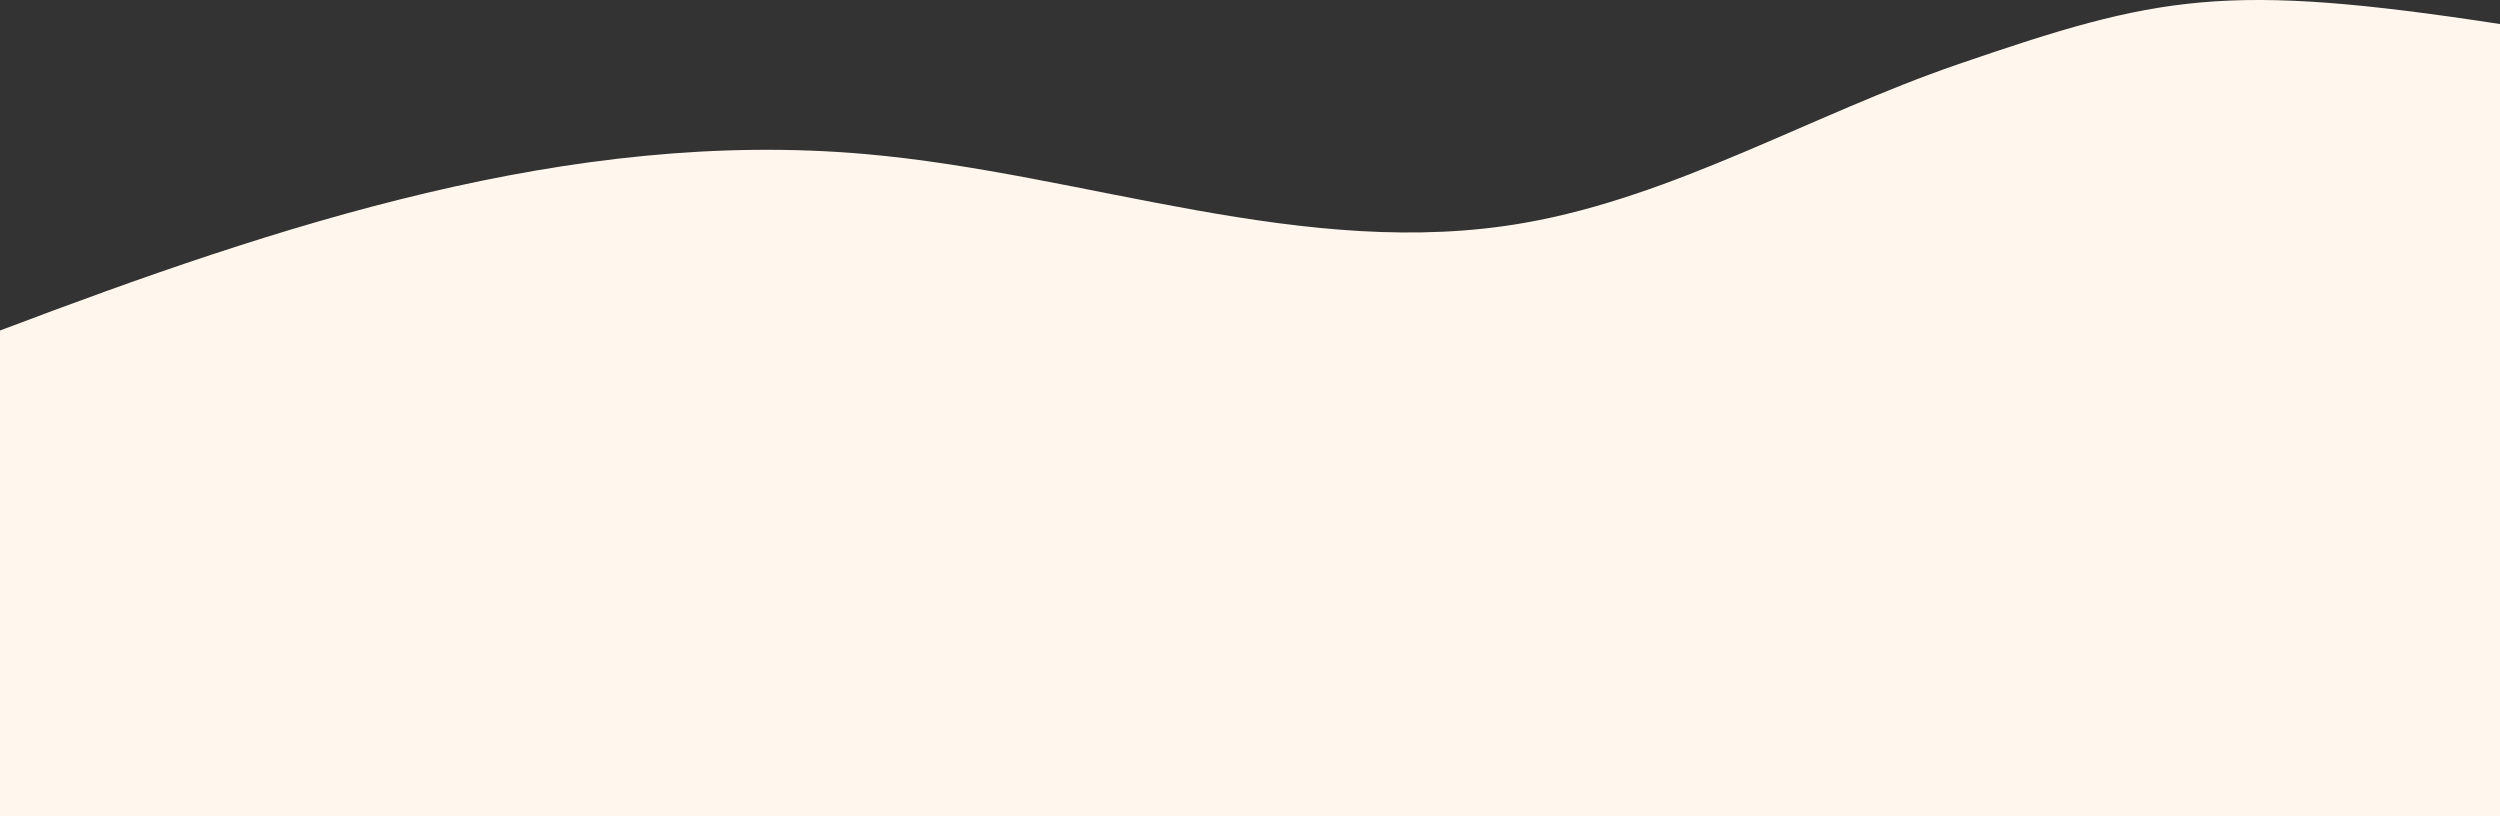 <?xml version="1.0" encoding="UTF-8"?>
<svg id="Layer_2" data-name="Layer 2" xmlns="http://www.w3.org/2000/svg" viewBox="0 0 1950.86 637.12">
  <rect x="0" y="0" width="1950.86" height="637.12" fill="#333333" stroke="none"/>
  <defs>
    <style>
      .cls-1 {
        fill: #fff7ed;
        stroke-width: 0px;
      }
    </style>
  </defs>
  <g id="Background">
    <path class="cls-1" d="m1950.86,18.76c-214.83-32.92-265.94-22.57-423.08,31.45-113.53,39.03-220.29,102.92-337.92,123.66-170.88,30.13-342.22-38.55-514.81-53.67C444.98,100.04,217.66,175.43,0,257.92v379.21h1950.86V18.76Z"/>
  </g>
</svg>